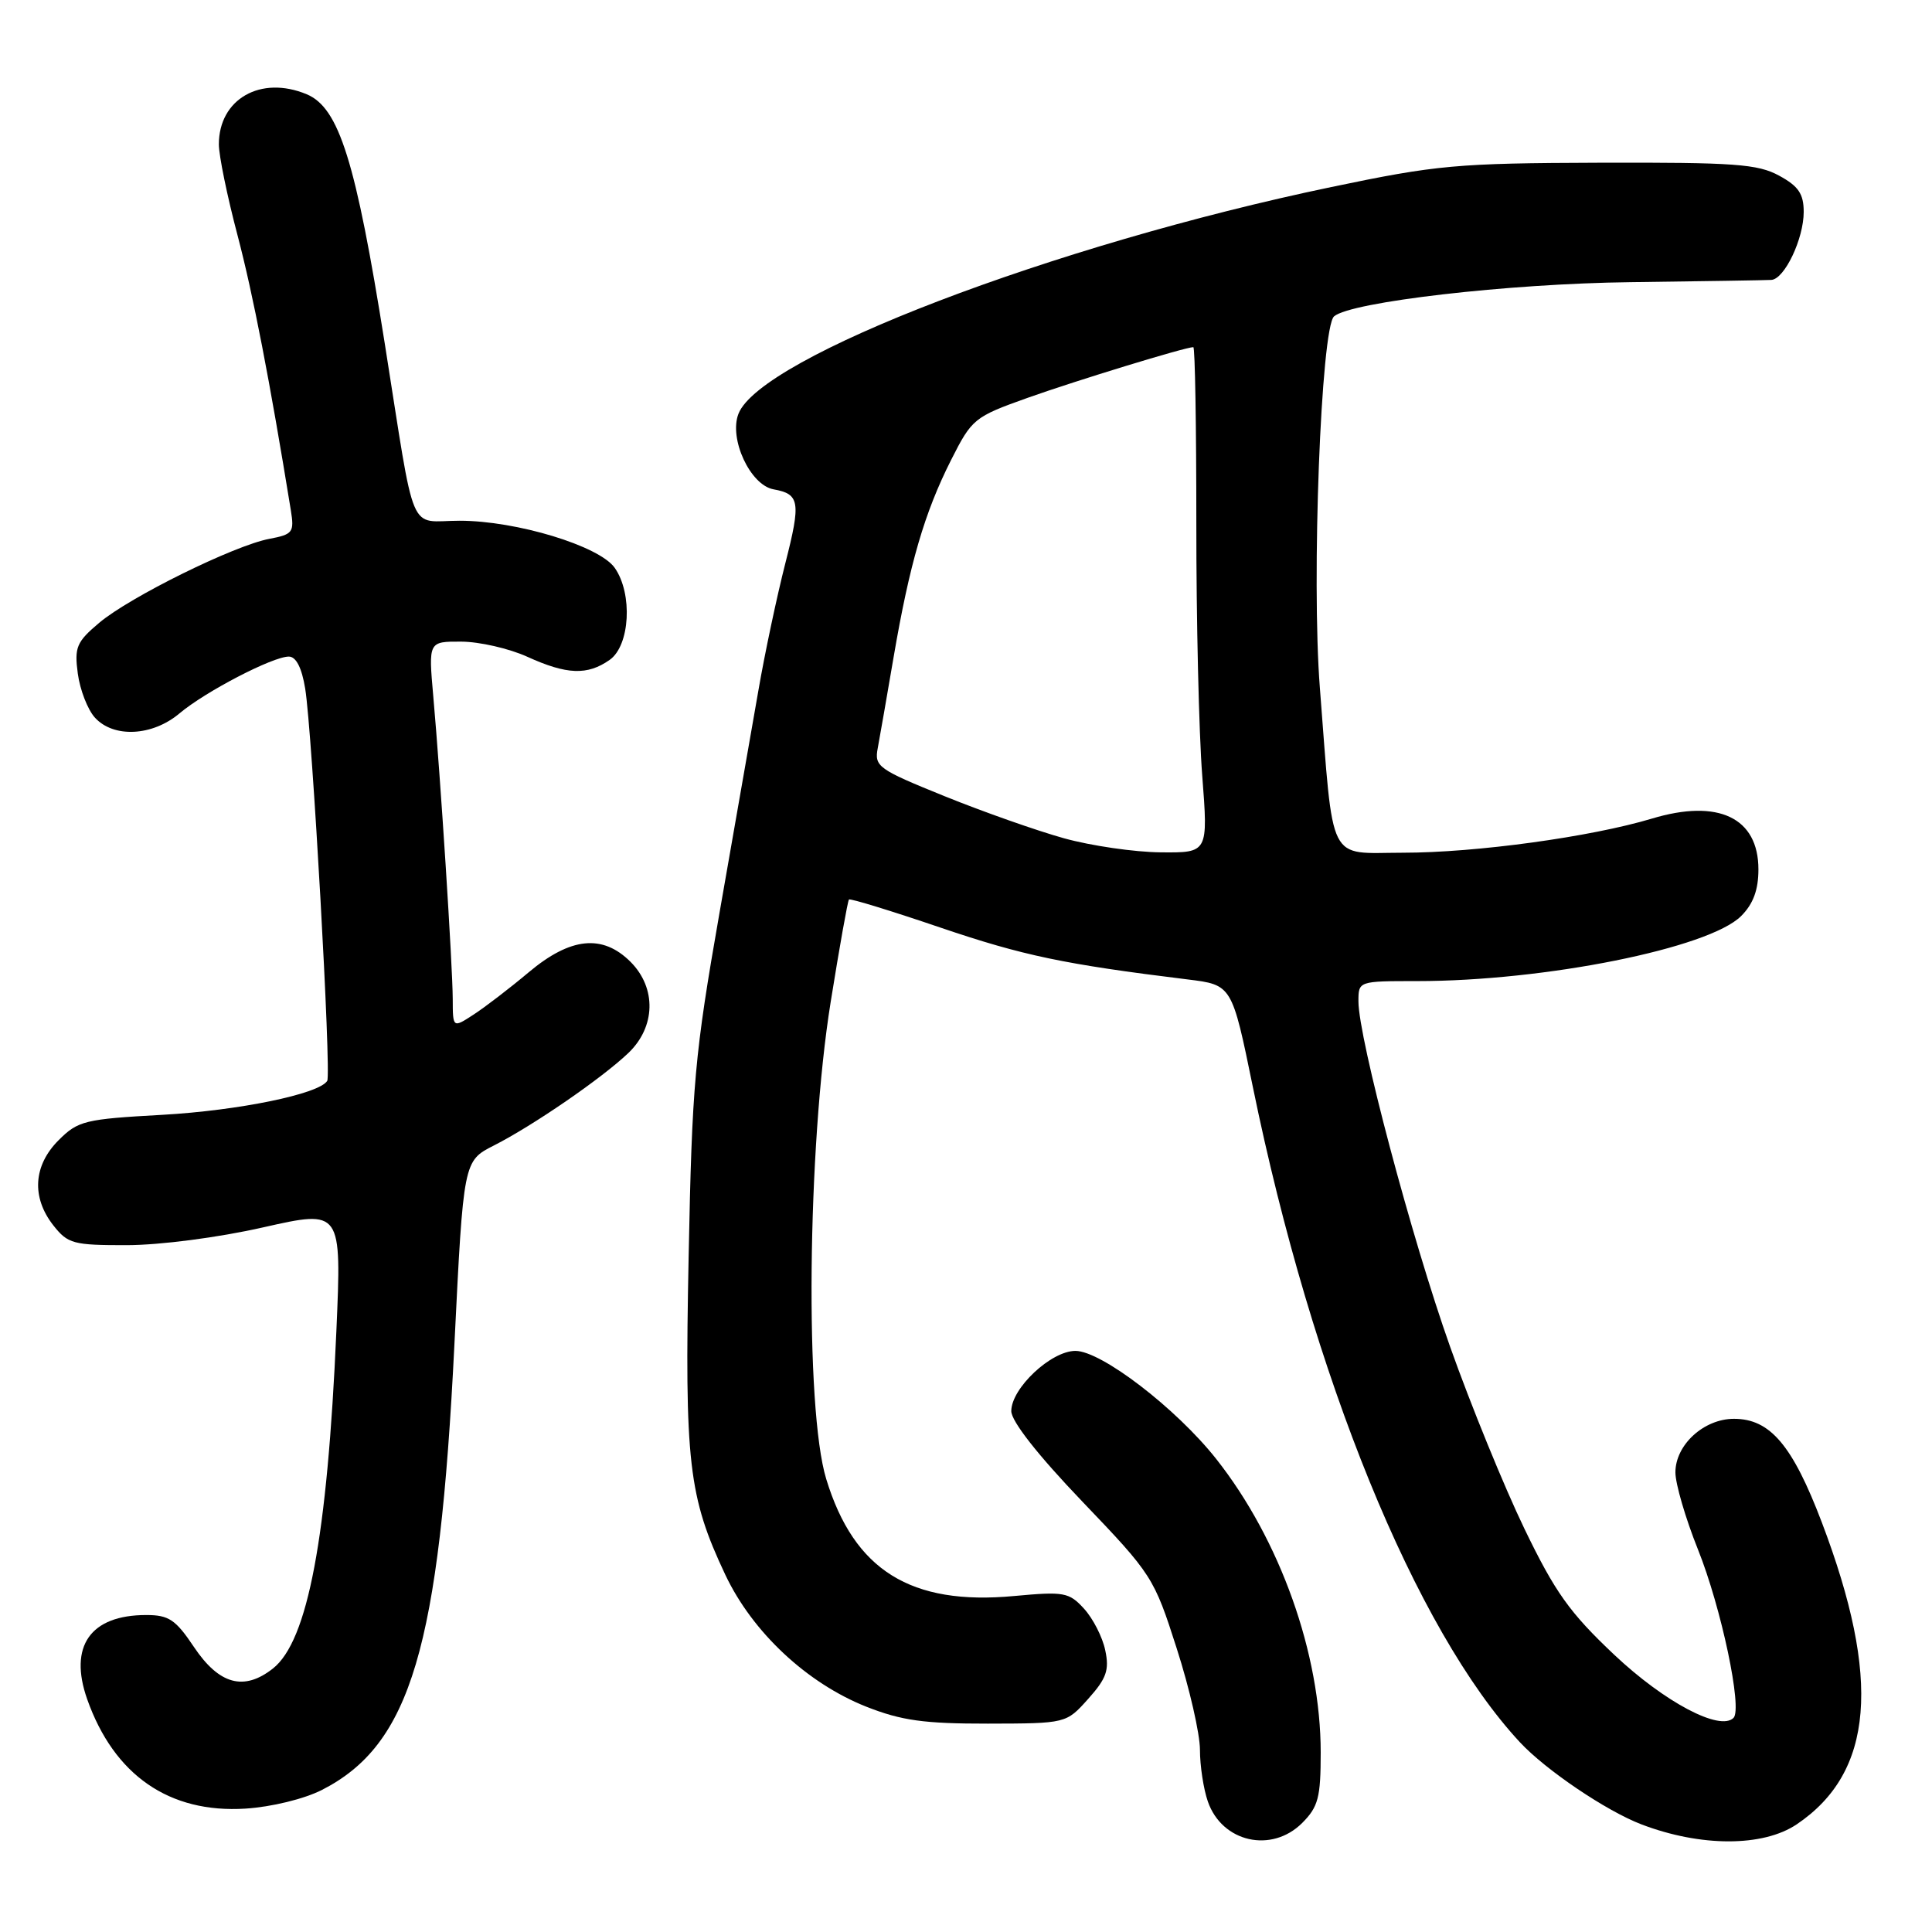 <?xml version="1.0" encoding="UTF-8" standalone="no"?>
<!DOCTYPE svg PUBLIC "-//W3C//DTD SVG 1.1//EN" "http://www.w3.org/Graphics/SVG/1.1/DTD/svg11.dtd" >
<svg xmlns="http://www.w3.org/2000/svg" xmlns:xlink="http://www.w3.org/1999/xlink" version="1.1" viewBox="0 0 256 256">
 <g >
 <path fill="currentColor"
d=" M 172.55 241.55 C 174.68 239.41 175.00 238.18 175.00 232.21 C 175.00 219.14 169.61 204.01 161.14 193.30 C 155.85 186.61 145.93 179.00 142.50 179.00 C 139.27 179.00 134.00 183.95 134.00 186.98 C 134.00 188.32 137.53 192.82 143.42 198.97 C 152.66 208.62 152.91 209.02 155.92 218.42 C 157.62 223.70 159.00 229.75 159.00 231.86 C 159.00 233.97 159.47 237.06 160.05 238.72 C 161.93 244.12 168.49 245.60 172.55 241.55 Z  M 238.08 241.73 C 248.28 234.85 249.30 222.52 241.40 201.72 C 237.51 191.49 234.55 188.00 229.76 188.00 C 225.77 188.00 222.00 191.45 222.00 195.10 C 222.00 196.61 223.34 201.20 224.98 205.29 C 228.08 213.02 230.91 226.42 229.70 227.63 C 227.90 229.43 220.56 225.55 213.89 219.26 C 207.98 213.68 206.06 210.99 201.99 202.56 C 199.32 197.03 194.89 186.18 192.15 178.46 C 187.06 164.13 180.00 137.53 180.00 132.69 C 180.00 130.00 180.00 130.00 187.78 130.00 C 204.74 130.00 226.45 125.64 230.71 121.38 C 232.31 119.78 233.00 117.92 233.00 115.20 C 233.00 108.35 227.69 105.81 218.88 108.47 C 210.79 110.90 195.57 112.99 185.88 112.99 C 175.80 113.00 176.74 114.88 174.89 91.15 C 173.76 76.77 175.04 43.43 176.77 41.92 C 178.99 40.00 199.89 37.58 216.00 37.39 C 225.62 37.27 234.05 37.13 234.72 37.09 C 236.47 36.96 239.00 31.64 239.00 28.08 C 239.00 25.69 238.31 24.67 235.75 23.28 C 232.92 21.73 229.83 21.51 212.00 21.56 C 193.00 21.62 190.40 21.86 176.42 24.78 C 139.56 32.47 100.78 47.31 97.85 54.83 C 96.56 58.14 99.41 64.28 102.50 64.84 C 105.97 65.46 106.14 66.50 104.07 74.60 C 102.96 78.94 101.34 86.55 100.49 91.50 C 99.63 96.45 97.31 109.72 95.33 121.00 C 92.04 139.80 91.70 143.56 91.25 166.41 C 90.70 193.83 91.22 198.30 96.11 208.67 C 99.71 216.28 106.93 223.03 114.80 226.15 C 119.44 227.98 122.44 228.40 130.89 228.39 C 141.28 228.37 141.28 228.37 144.20 225.10 C 146.62 222.40 147.01 221.28 146.45 218.67 C 146.09 216.92 144.82 214.45 143.64 213.16 C 141.65 210.98 141.00 210.87 134.38 211.48 C 120.68 212.76 113.17 208.08 109.48 195.98 C 106.64 186.69 106.97 152.05 110.07 132.76 C 111.24 125.47 112.33 119.36 112.49 119.19 C 112.65 119.02 118.12 120.70 124.64 122.92 C 135.54 126.62 140.99 127.77 157.37 129.78 C 163.24 130.50 163.24 130.50 166.02 144.08 C 173.88 182.43 187.54 215.94 201.39 230.85 C 204.82 234.54 212.84 239.96 217.50 241.74 C 225.36 244.74 233.61 244.74 238.08 241.73 Z  M 42.65 237.18 C 54.42 231.17 58.22 218.39 60.21 178.17 C 61.41 153.83 61.41 153.83 65.45 151.78 C 70.66 149.13 79.73 142.89 83.25 139.54 C 86.88 136.08 87.01 130.92 83.55 127.45 C 79.84 123.75 75.60 124.18 70.06 128.83 C 67.55 130.94 64.26 133.46 62.75 134.44 C 60.00 136.23 60.00 136.23 59.99 132.37 C 59.97 127.93 58.37 102.99 57.41 92.25 C 56.77 85.00 56.77 85.00 61.13 85.02 C 63.53 85.03 67.46 85.93 69.86 87.02 C 75.11 89.41 77.83 89.51 80.78 87.44 C 83.48 85.55 83.86 78.68 81.46 75.25 C 79.43 72.34 68.43 69.00 60.91 69.00 C 53.99 69.00 55.14 71.72 50.98 45.50 C 47.14 21.35 44.93 14.29 40.64 12.49 C 34.55 9.95 29.00 13.12 29.00 19.13 C 29.00 20.61 30.11 26.02 31.47 31.16 C 33.53 38.99 35.74 50.39 38.54 67.63 C 39.01 70.54 38.80 70.81 35.69 71.40 C 31.05 72.27 17.20 79.10 13.14 82.53 C 10.14 85.06 9.84 85.77 10.31 89.26 C 10.60 91.40 11.61 94.02 12.57 95.08 C 15.04 97.81 20.18 97.56 23.78 94.53 C 27.22 91.63 36.14 87.00 38.27 87.00 C 39.23 87.00 39.99 88.48 40.44 91.25 C 41.37 96.99 43.92 142.31 43.36 143.22 C 42.29 144.96 31.64 147.15 21.51 147.72 C 11.24 148.29 10.34 148.50 7.76 151.09 C 4.41 154.44 4.15 158.65 7.07 162.37 C 8.99 164.81 9.71 165.00 16.82 164.99 C 21.22 164.98 28.94 163.98 34.88 162.63 C 45.27 160.29 45.27 160.29 44.57 176.39 C 43.38 203.70 40.79 217.44 36.16 221.09 C 32.32 224.11 29.04 223.21 25.71 218.25 C 23.27 214.60 22.37 214.00 19.37 214.00 C 11.97 214.00 9.08 218.13 11.55 225.15 C 15.11 235.22 22.43 240.29 32.53 239.65 C 35.98 239.43 40.31 238.37 42.65 237.18 Z  M 141.00 111.08 C 137.43 110.09 130.30 107.58 125.16 105.50 C 116.32 101.92 115.84 101.57 116.31 99.11 C 116.58 97.67 117.53 92.22 118.42 87.00 C 120.53 74.70 122.50 67.93 126.02 60.96 C 128.79 55.48 129.08 55.24 136.18 52.71 C 142.71 50.39 157.06 46.00 158.12 46.00 C 158.35 46.00 158.52 56.46 158.52 69.25 C 158.51 82.04 158.86 97.11 159.30 102.75 C 160.09 113.00 160.09 113.00 153.80 112.94 C 150.33 112.91 144.57 112.07 141.00 111.08 Z "/>
</g>
</svg>